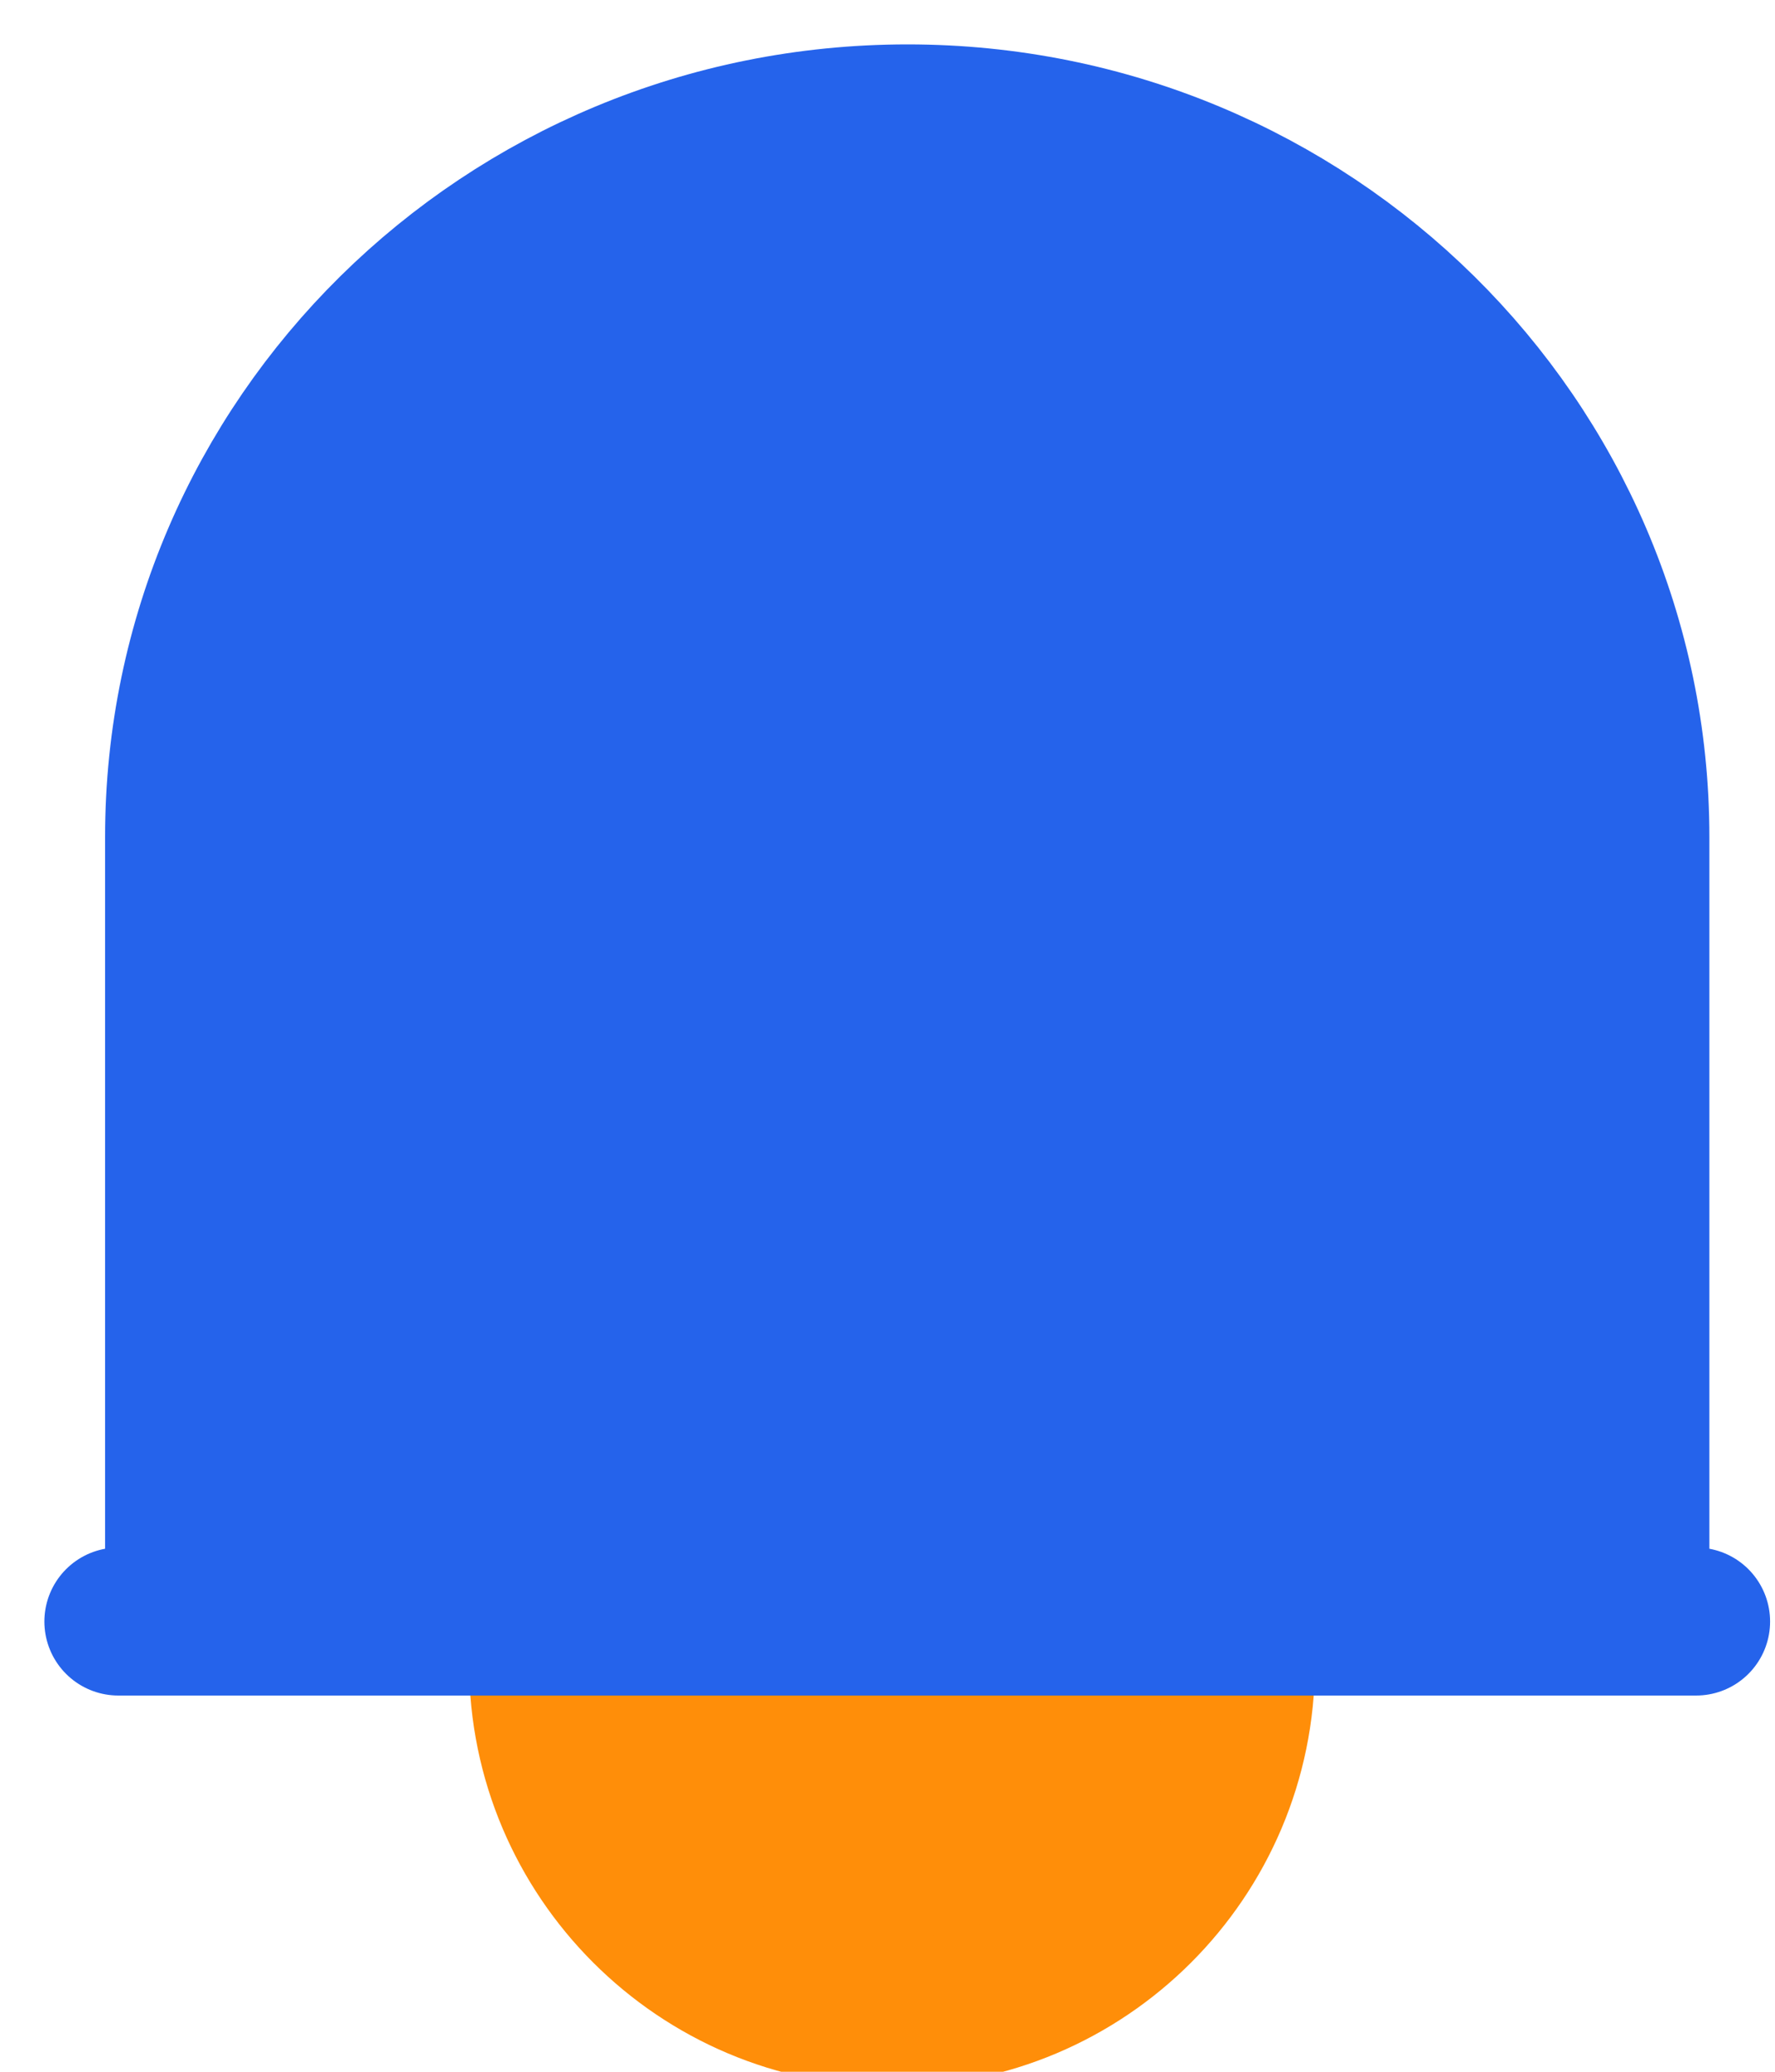 <svg width="30" height="35" viewBox="0 0 30 35" fill="none" xmlns="http://www.w3.org/2000/svg">
<path d="M20.974 28.103C20.974 31.364 18.328 34 15.077 34C11.826 34 9.179 31.354 9.179 28.103" fill="#FF8E09"/>
<path d="M20.974 28.103C20.974 31.364 18.328 34 15.077 34C11.826 34 9.179 31.354 9.179 28.103" stroke="#FF8E09" stroke-width="2.5" stroke-linecap="round" stroke-linejoin="round"/>
<path d="M3.026 26.672V14.144C3.026 7.436 8.533 2 15.339 2C22.134 2 27.641 7.436 27.641 14.144V26.672" fill="#2563EB"/>
<path d="M3.026 26.672V14.144C3.026 7.436 8.533 2 15.339 2C22.134 2 27.641 7.436 27.641 14.144V26.672" stroke="#2563EB" stroke-width="2.5" stroke-linecap="round" stroke-linejoin="round"/>
<path d="M2 27.394H28.667" stroke="#2563EB" stroke-width="2.5" stroke-linecap="round" stroke-linejoin="round"/>
</svg>

